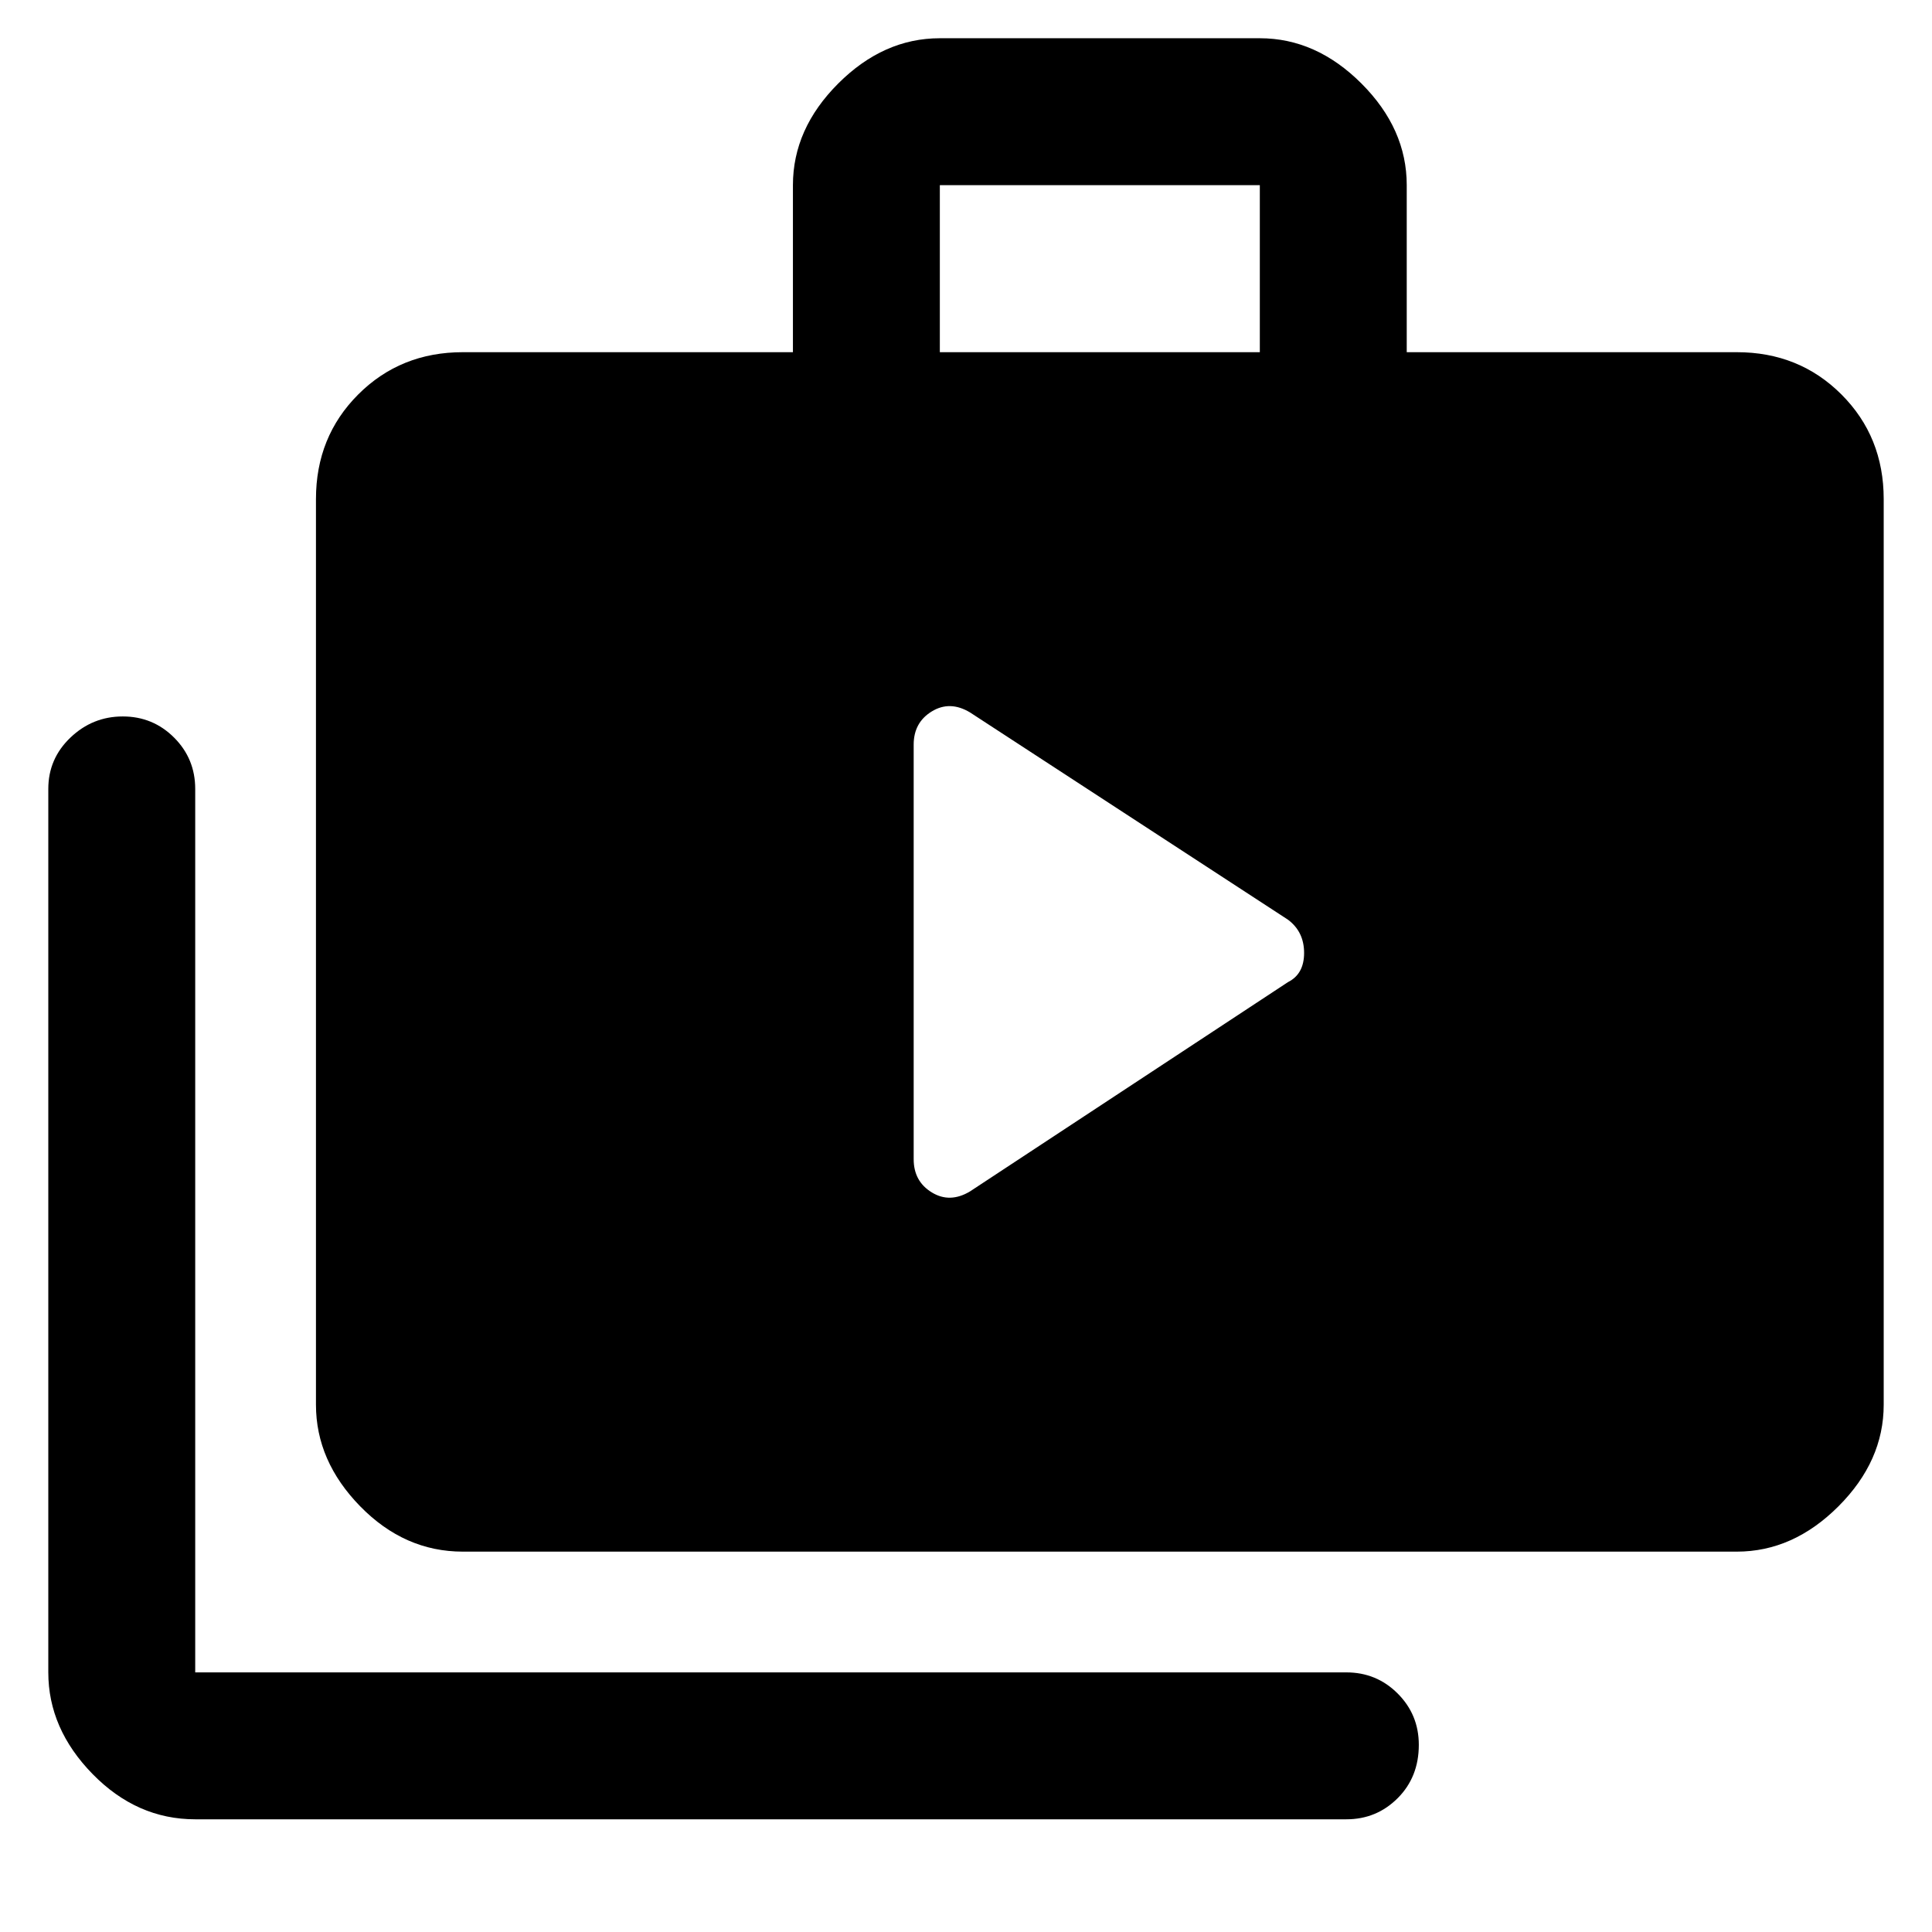 <svg xmlns="http://www.w3.org/2000/svg" height="48" width="48"><path d="M22.7 28.8Q22.7 29.35 23.15 29.625Q23.6 29.9 24.1 29.6L32 24.4Q32.4 24.2 32.4 23.675Q32.4 23.15 32 22.85L24.1 17.7Q23.6 17.4 23.15 17.675Q22.7 17.95 22.7 18.5ZM4.85 45.2Q3.4 45.2 2.3 44.075Q1.2 42.95 1.2 41.55V19.6Q1.2 18.85 1.75 18.325Q2.3 17.8 3.05 17.8Q3.8 17.8 4.325 18.325Q4.85 18.85 4.85 19.6V41.55Q4.85 41.55 4.85 41.55Q4.85 41.55 4.85 41.55H33.45Q34.2 41.55 34.725 42.075Q35.25 42.6 35.25 43.35Q35.25 44.15 34.725 44.675Q34.2 45.2 33.45 45.2ZM11.5 38.55Q10.05 38.55 8.95 37.425Q7.85 36.3 7.85 34.9V12.4Q7.85 10.85 8.9 9.8Q9.95 8.75 11.5 8.75H19.7V4.6Q19.7 3.2 20.825 2.075Q21.95 0.95 23.35 0.95H31.3Q32.7 0.95 33.825 2.075Q34.95 3.2 34.95 4.6V8.75H43.15Q44.7 8.75 45.75 9.8Q46.8 10.85 46.8 12.4V34.9Q46.8 36.3 45.675 37.425Q44.55 38.55 43.15 38.55ZM23.35 8.75H31.3V4.6Q31.3 4.6 31.3 4.6Q31.3 4.6 31.3 4.6H23.35Q23.35 4.6 23.35 4.6Q23.35 4.6 23.35 4.6Z"/></svg>